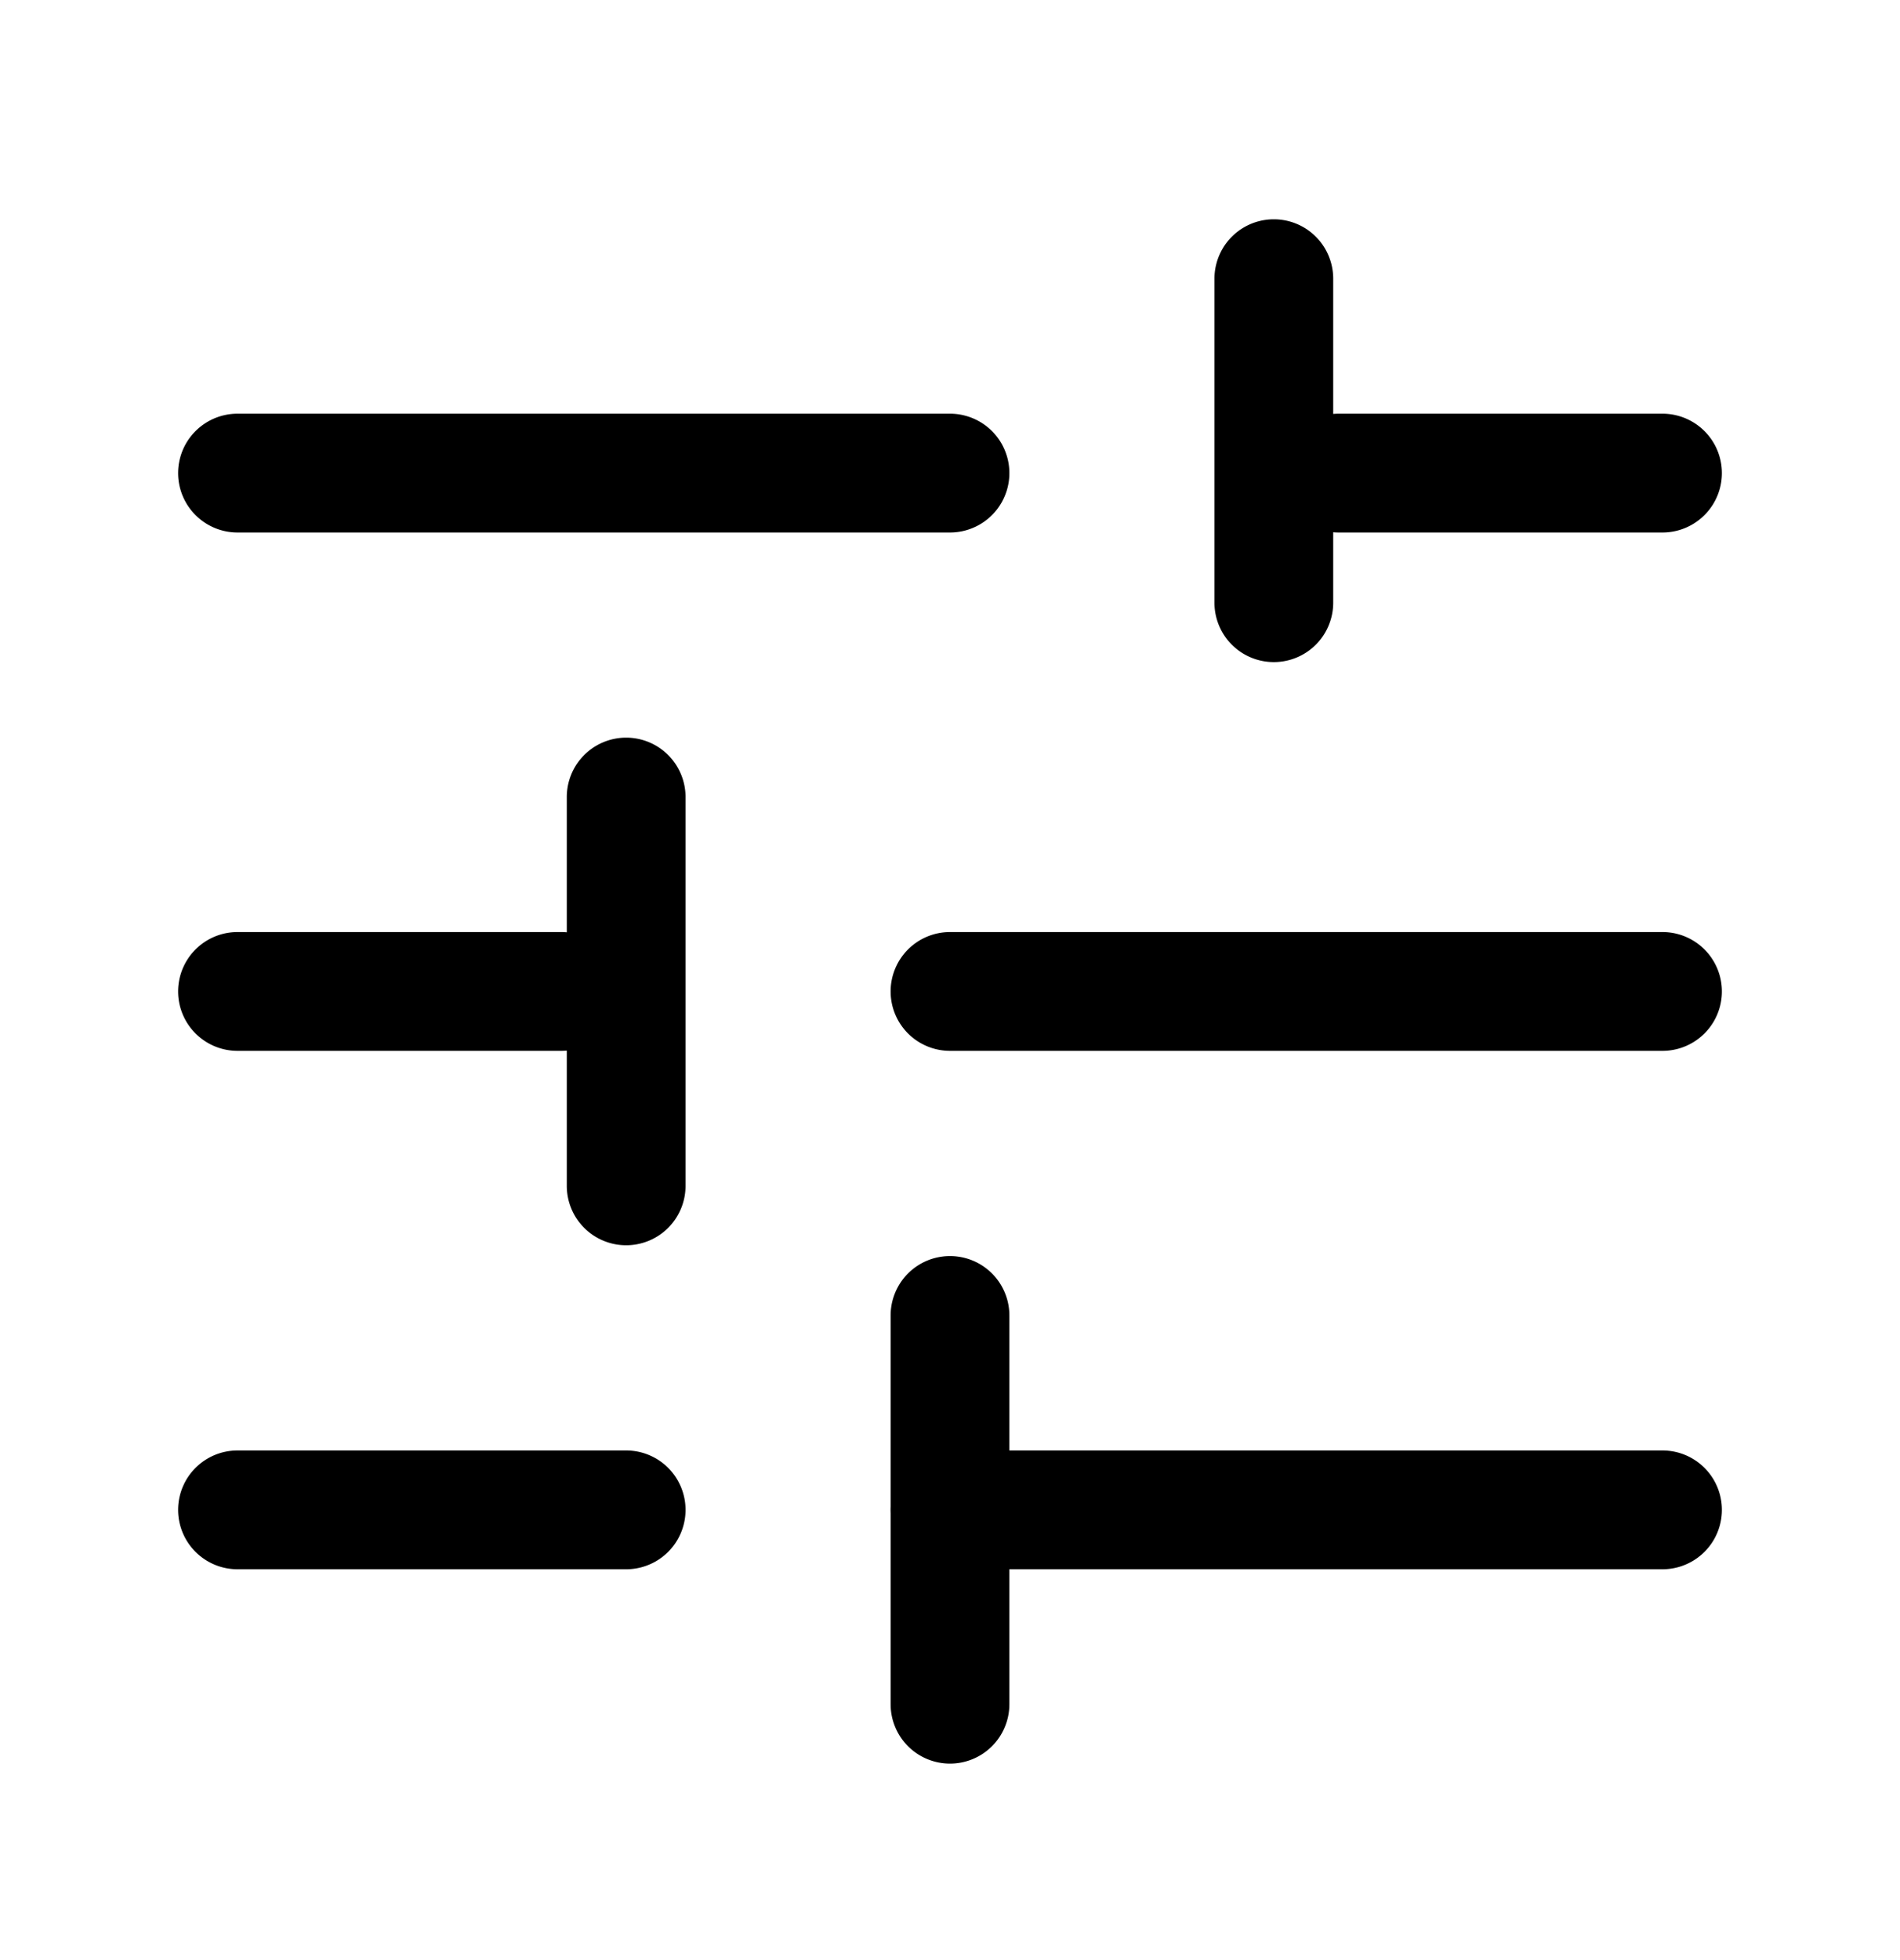 <svg xmlns="http://www.w3.org/2000/svg" width="32" height="33" viewBox="0 0 32 33">
  <path fill-rule="evenodd" d="M3 7.965a1 1 0 0 1 1-1h12a1 1 0 1 1 0 2H4a1 1 0 0 1-1-1Zm18.546 0a1 1 0 0 1 1-1H28a1 1 0 1 1 0 2h-5.454a1 1 0 0 1-1-1Z" clip-rule="evenodd"/>
  <path fill-rule="evenodd" d="M21.454 11.147a1 1 0 0 1-1-1V4.692a1 1 0 0 1 2 0v5.455a1 1 0 0 1-1 1Zm-10.908 9.818a1 1 0 0 1-1-1v-6.546a1 1 0 0 1 2 0v6.546a1 1 0 0 1-1 1ZM16 29.692a1 1 0 0 1-1-1v-6.545a1 1 0 1 1 2 0v6.545a1 1 0 0 1-1 1Zm-1-13a1 1 0 0 1 1-1h12a1 1 0 1 1 0 2H16a1 1 0 0 1-1-1Z" clip-rule="evenodd"/>
  <path fill-rule="evenodd" d="M15 25.42a1 1 0 0 1 1-1h12a1 1 0 1 1 0 2H16a1 1 0 0 1-1-1Zm-12 0a1 1 0 0 1 1-1h6.546a1 1 0 0 1 0 2H4a1 1 0 0 1-1-1Zm0-8.728a1 1 0 0 1 1-1h5.455a1 1 0 0 1 0 2H4a1 1 0 0 1-1-1Z" clip-rule="evenodd"/>
</svg>
